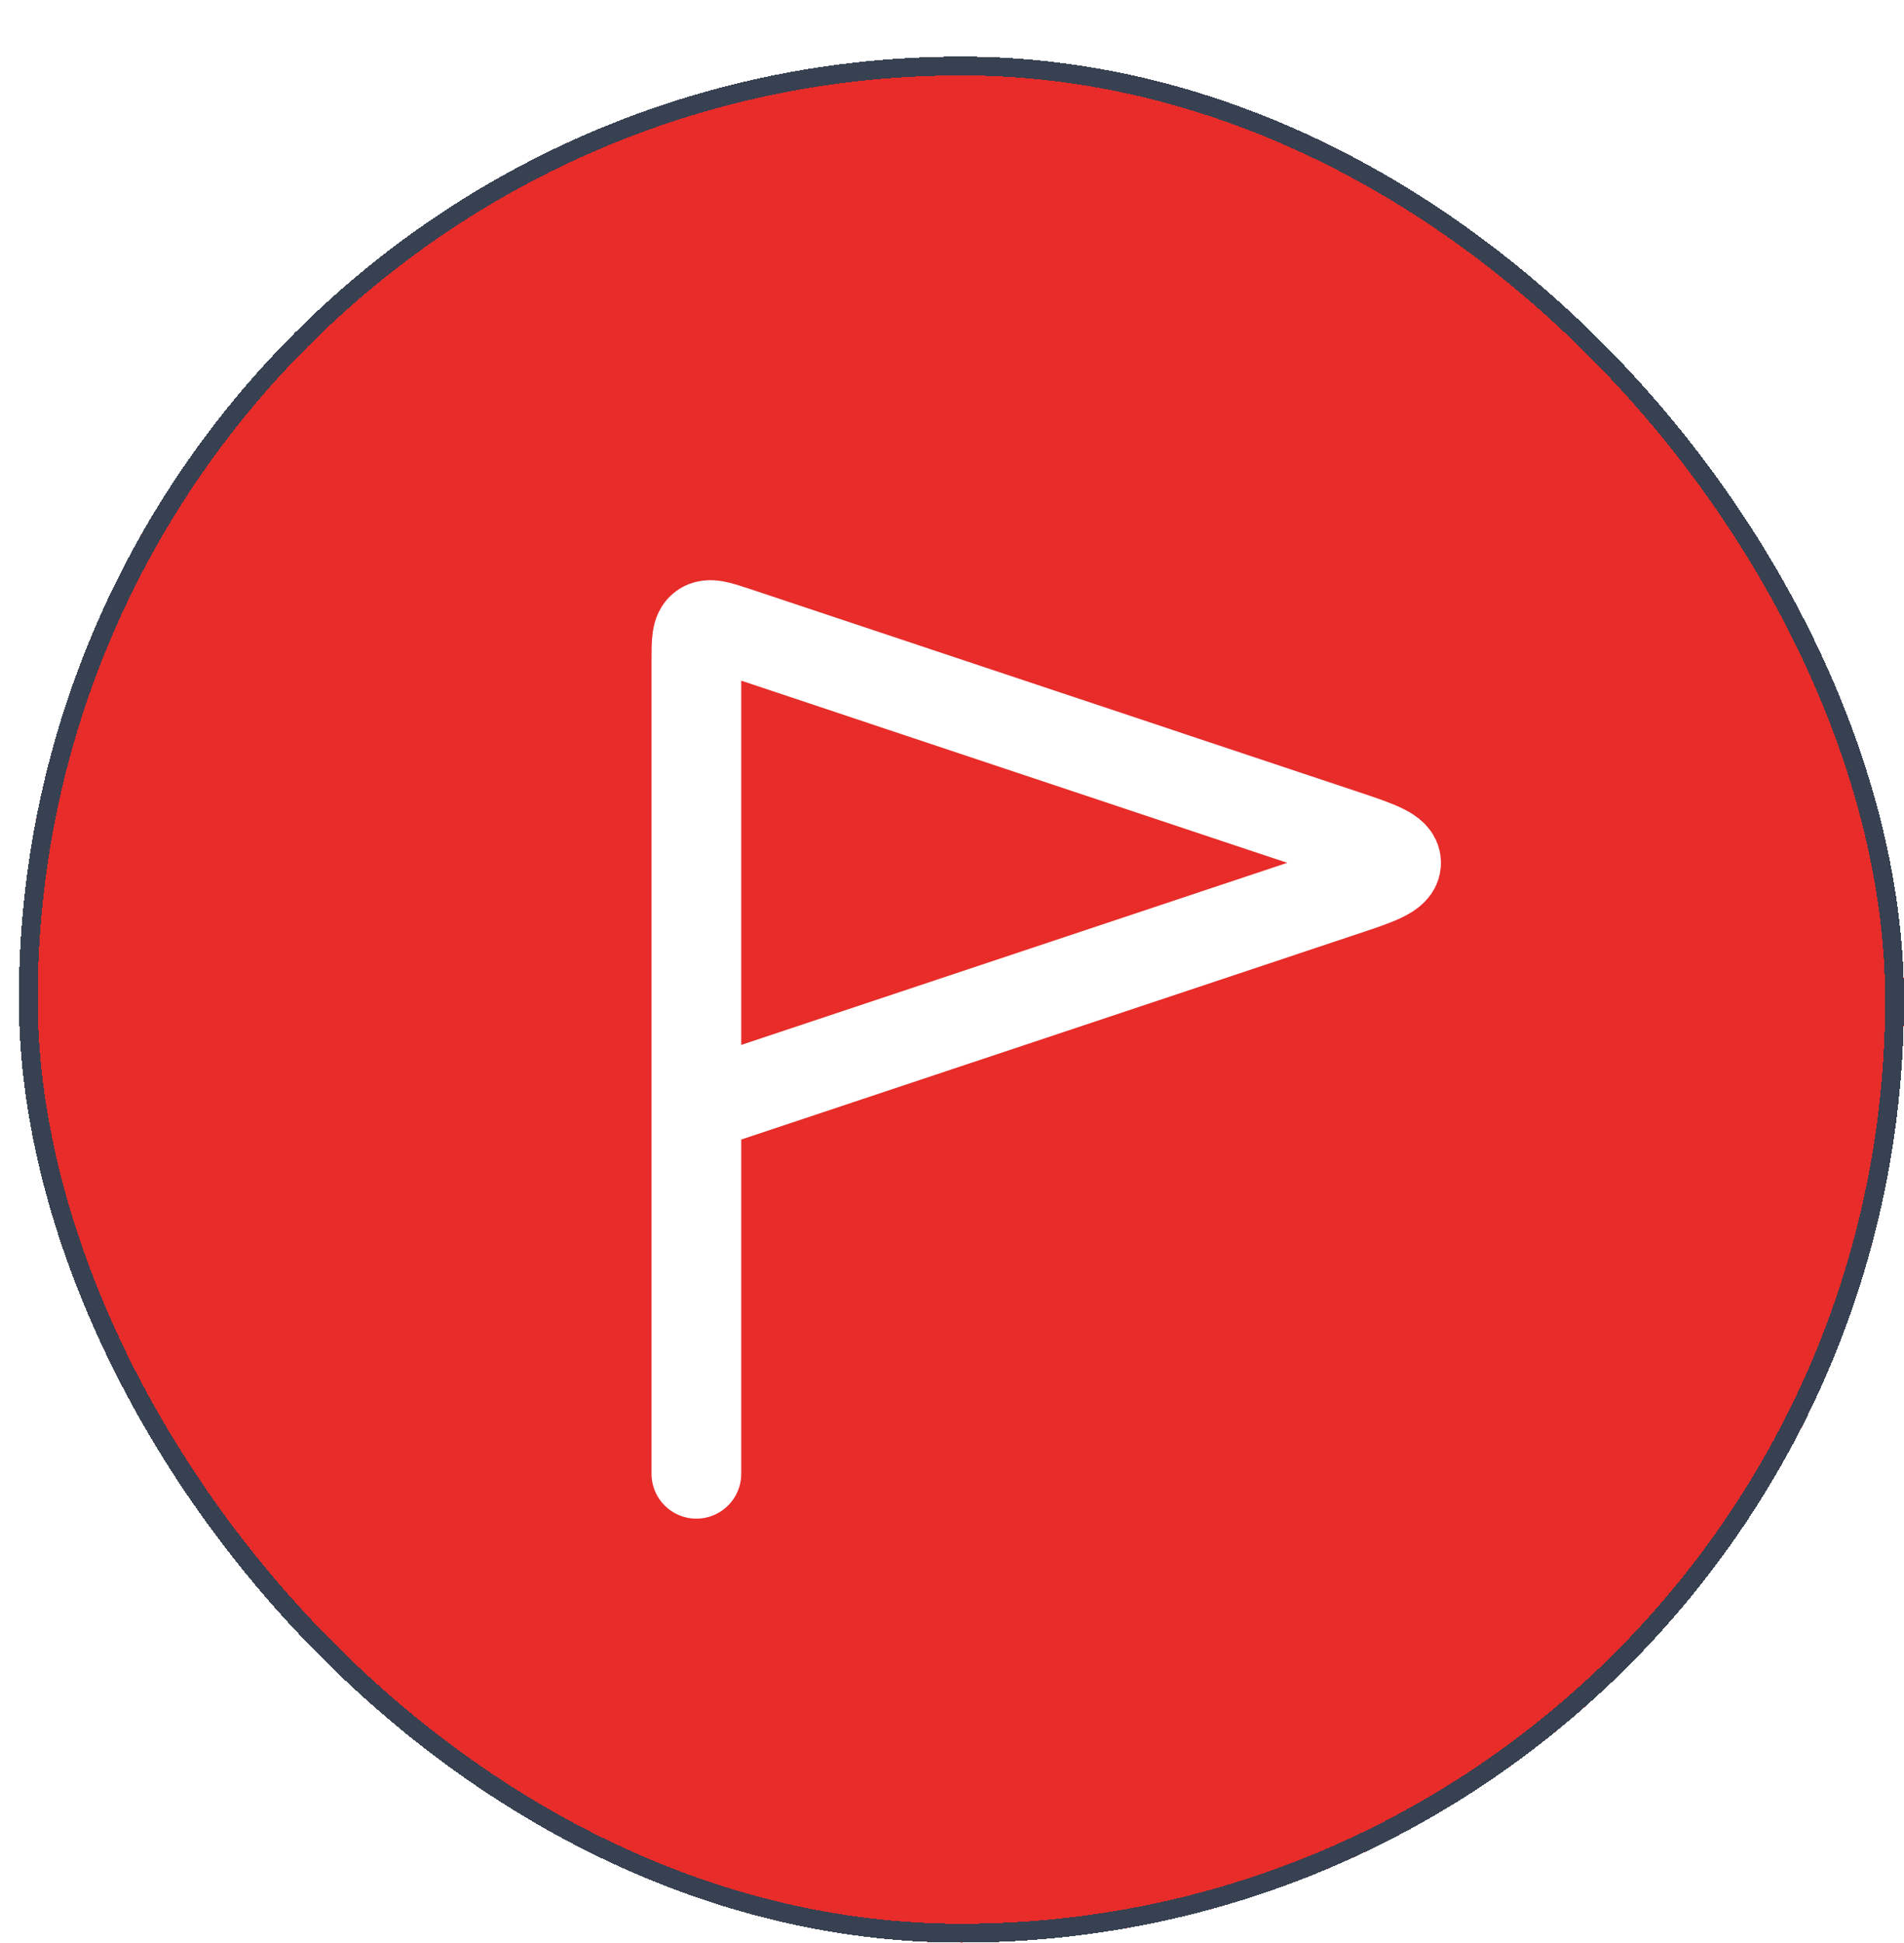 <svg width="101" height="103" viewBox="0 0 101 103" fill="none" xmlns="http://www.w3.org/2000/svg">
<g filter="url(#filter0_d_1546_4341)">
<rect width="100" height="100" rx="50" fill="#E82C2A" shape-rendering="crispEdges"/>
<rect x="0.5" y="0.5" width="99" height="99" rx="49.5" stroke="#374151" shape-rendering="crispEdges"/>
<path d="M35.94 55.705V32.039C35.94 31.012 35.94 30.5 36.277 30.258C36.614 30.015 37.1 30.177 38.072 30.5L70.202 41.213C72.107 41.848 73.059 42.165 73.059 42.748C73.059 43.331 72.107 43.649 70.202 44.283L35.94 55.705ZM35.94 55.705V75.141" stroke="white" stroke-width="4.759" stroke-linecap="round"/>
</g>
<defs>
<filter id="filter0_d_1546_4341" x="0" y="0" width="101" height="103" filterUnits="userSpaceOnUse" color-interpolation-filters="sRGB">
<feFlood flood-opacity="0" result="BackgroundImageFix"/>
<feColorMatrix in="SourceAlpha" type="matrix" values="0 0 0 0 0 0 0 0 0 0 0 0 0 0 0 0 0 0 127 0" result="hardAlpha"/>
<feOffset dx="1" dy="3"/>
<feComposite in2="hardAlpha" operator="out"/>
<feColorMatrix type="matrix" values="0 0 0 0 0.071 0 0 0 0 0.078 0 0 0 0 0.114 0 0 0 1 0"/>
<feBlend mode="normal" in2="BackgroundImageFix" result="effect1_dropShadow_1546_4341"/>
<feBlend mode="normal" in="SourceGraphic" in2="effect1_dropShadow_1546_4341" result="shape"/>
</filter>
</defs>
</svg>
